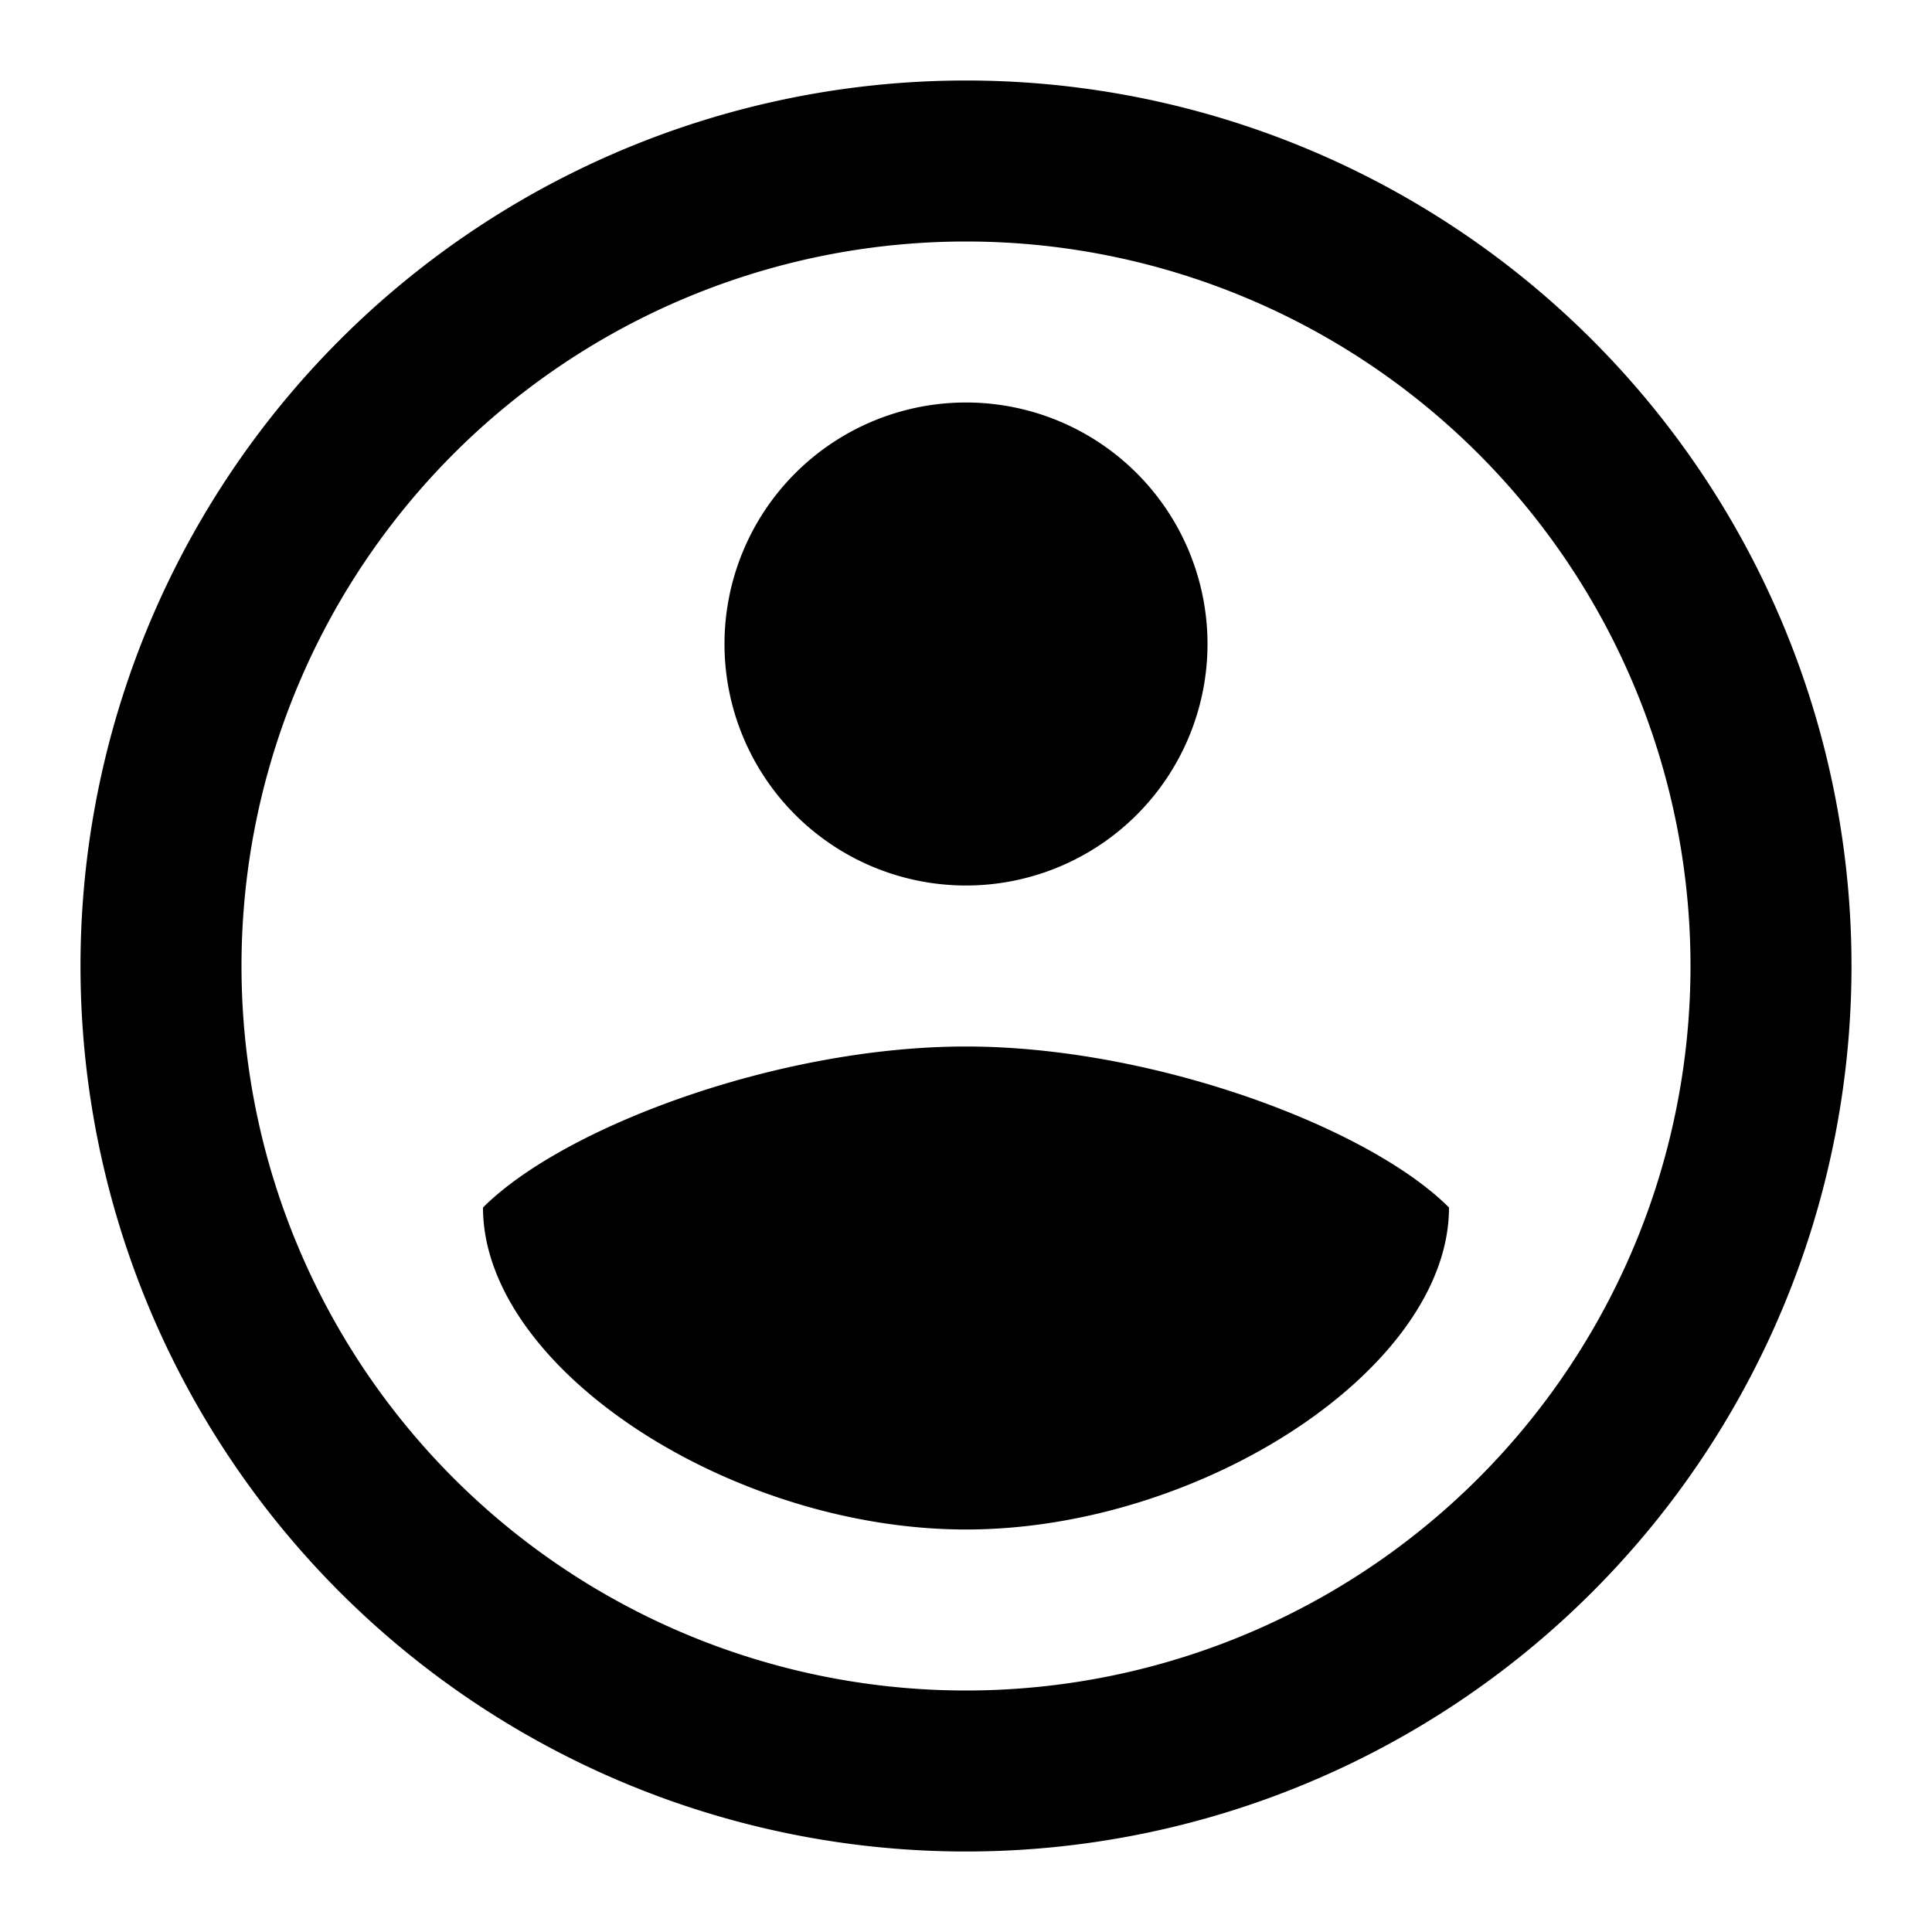 <svg xmlns="http://www.w3.org/2000/svg" viewBox="0 0 24 24">
  <path d="M12 1a11 11 0 110 22 11 11 0 010-22zm0 2a9 9 0 100 18 9 9 0 000-18zm0 10c2.32 0 5 1 6 2 0 2-3.08 4-6 4s-6-2-6-4c1-1 3.67-2 6-2zm0-8a3 3 0 110 6 3 3 0 010-6z"/>
</svg>
